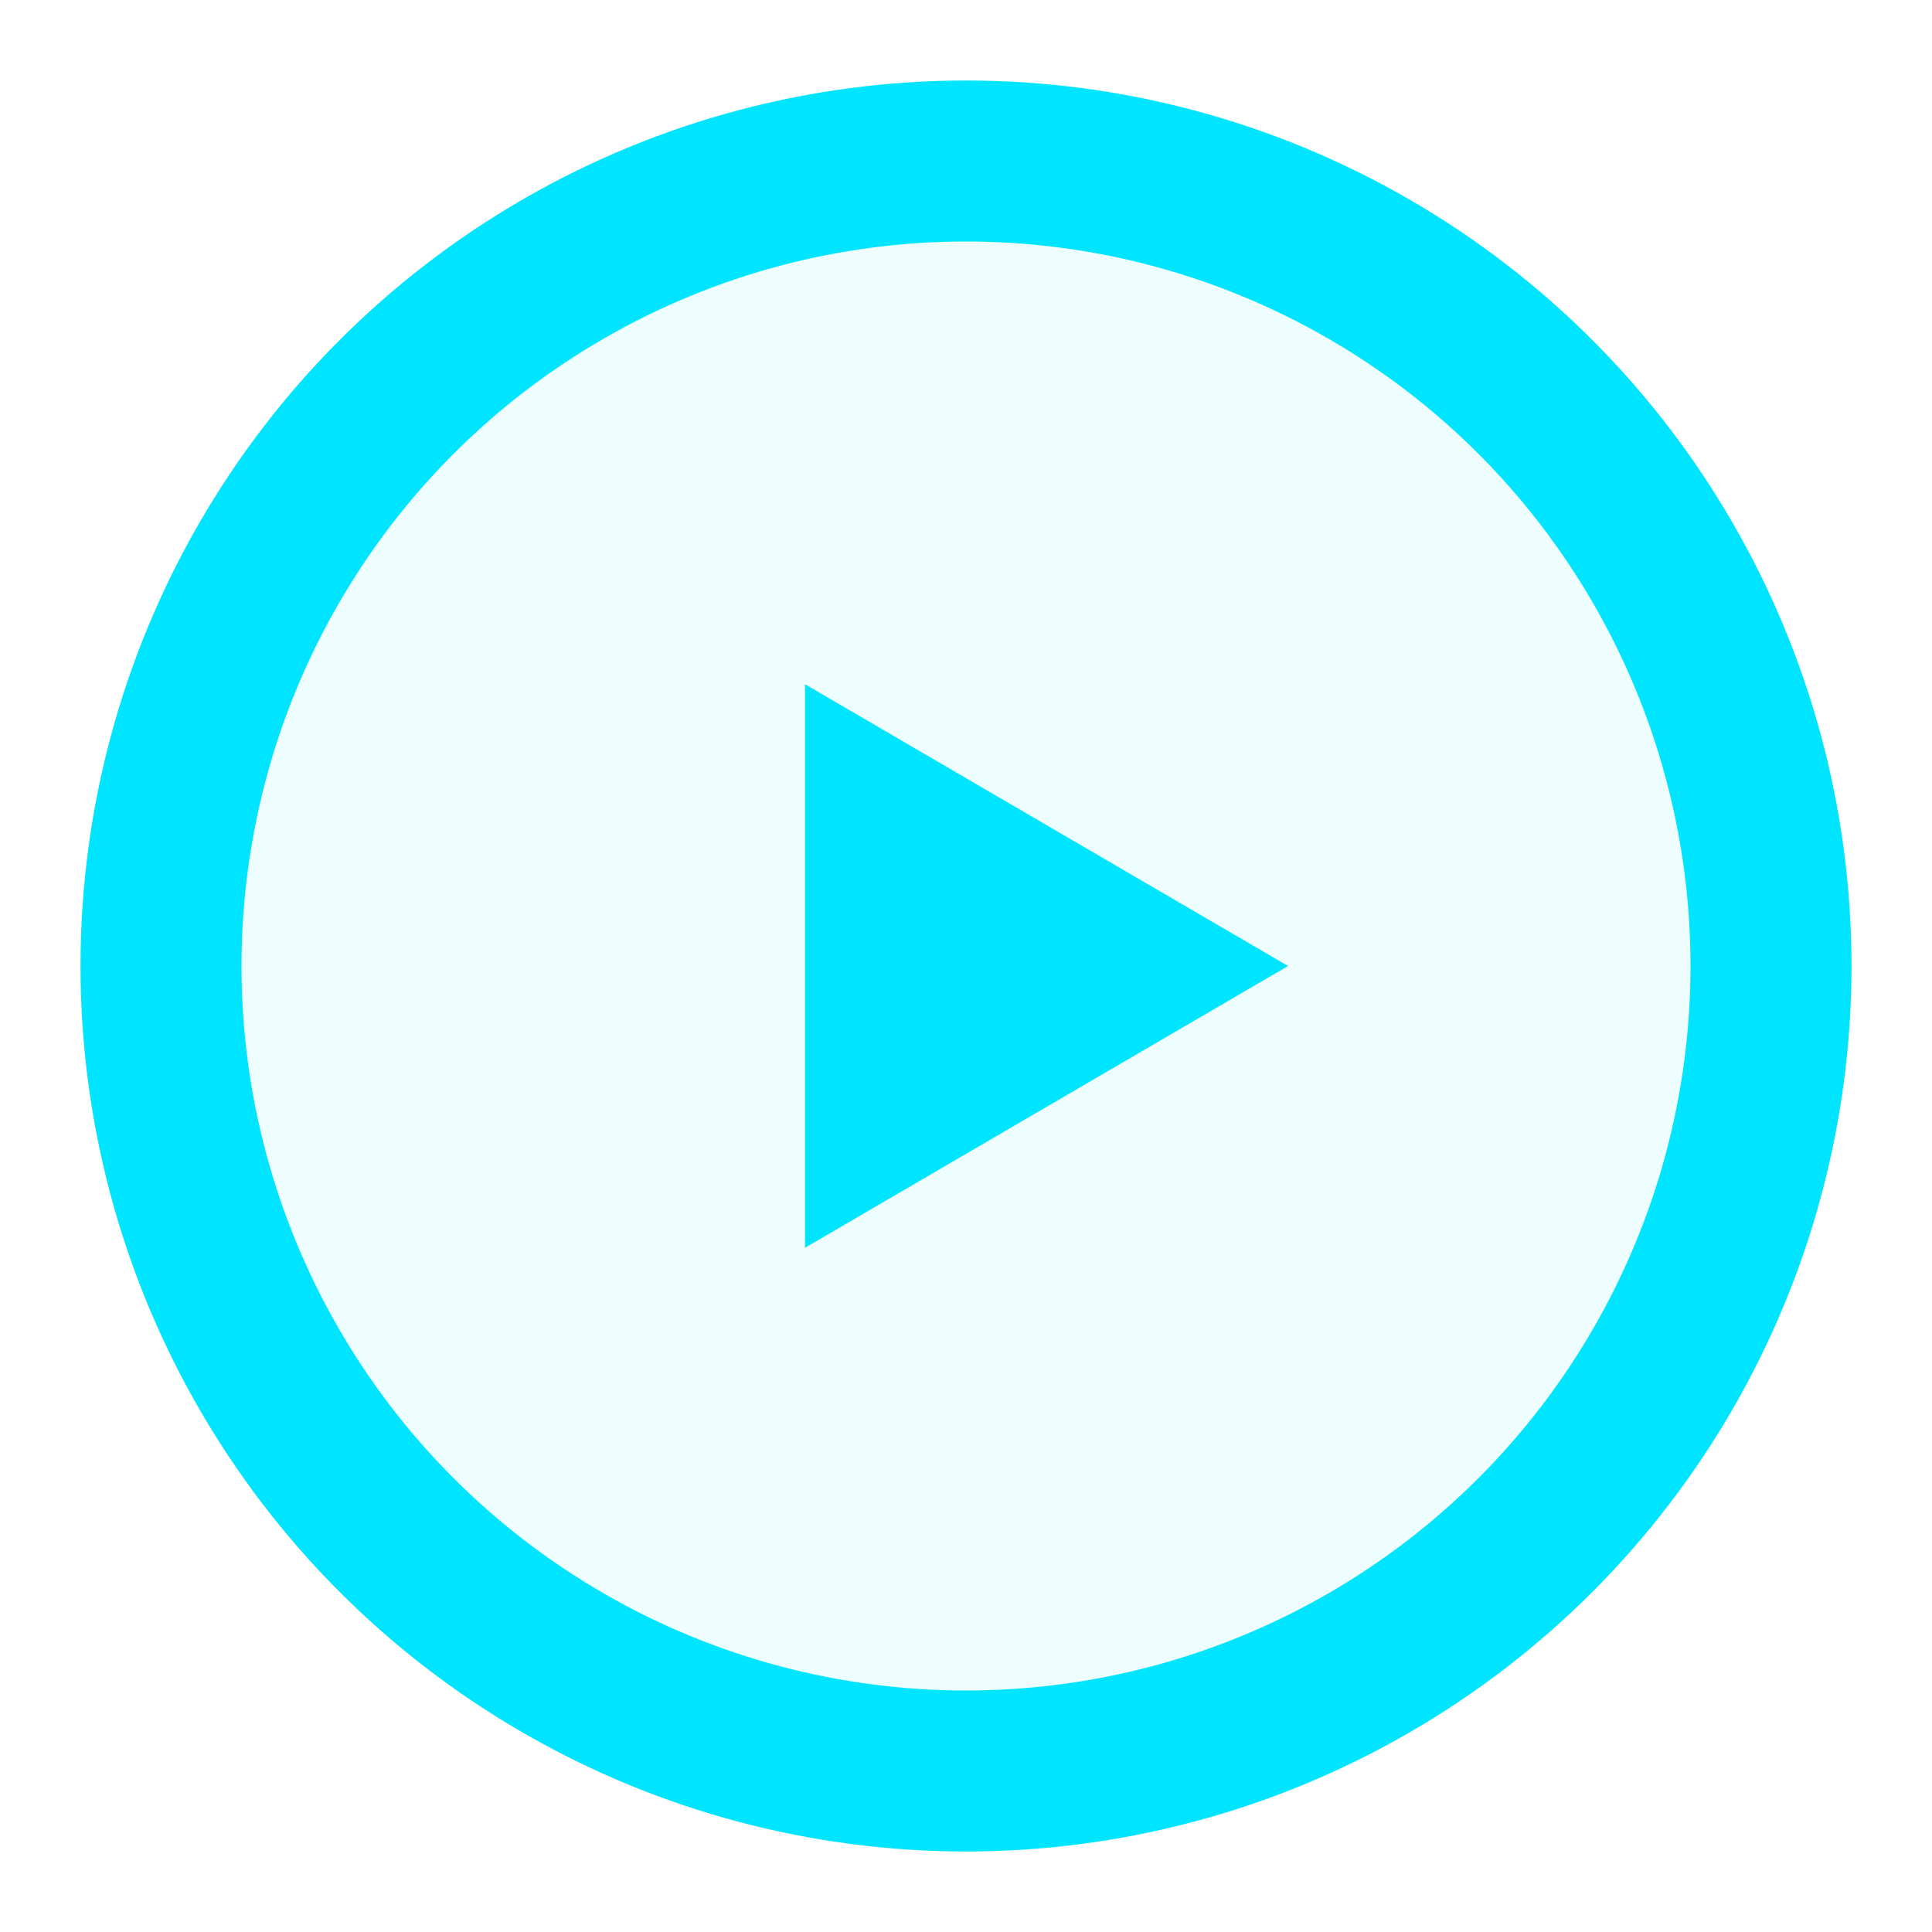 <svg xmlns="http://www.w3.org/2000/svg" viewBox="0 0 24 24" fill="none">
  <circle cx="12" cy="12" r="10" stroke="#00E5FF" stroke-width="2" fill="rgba(0,229,255,0.07)"/>
  <path d="M10 8.5L16 12L10 15.5V8.5Z" fill="#00E5FF"/>
</svg>


